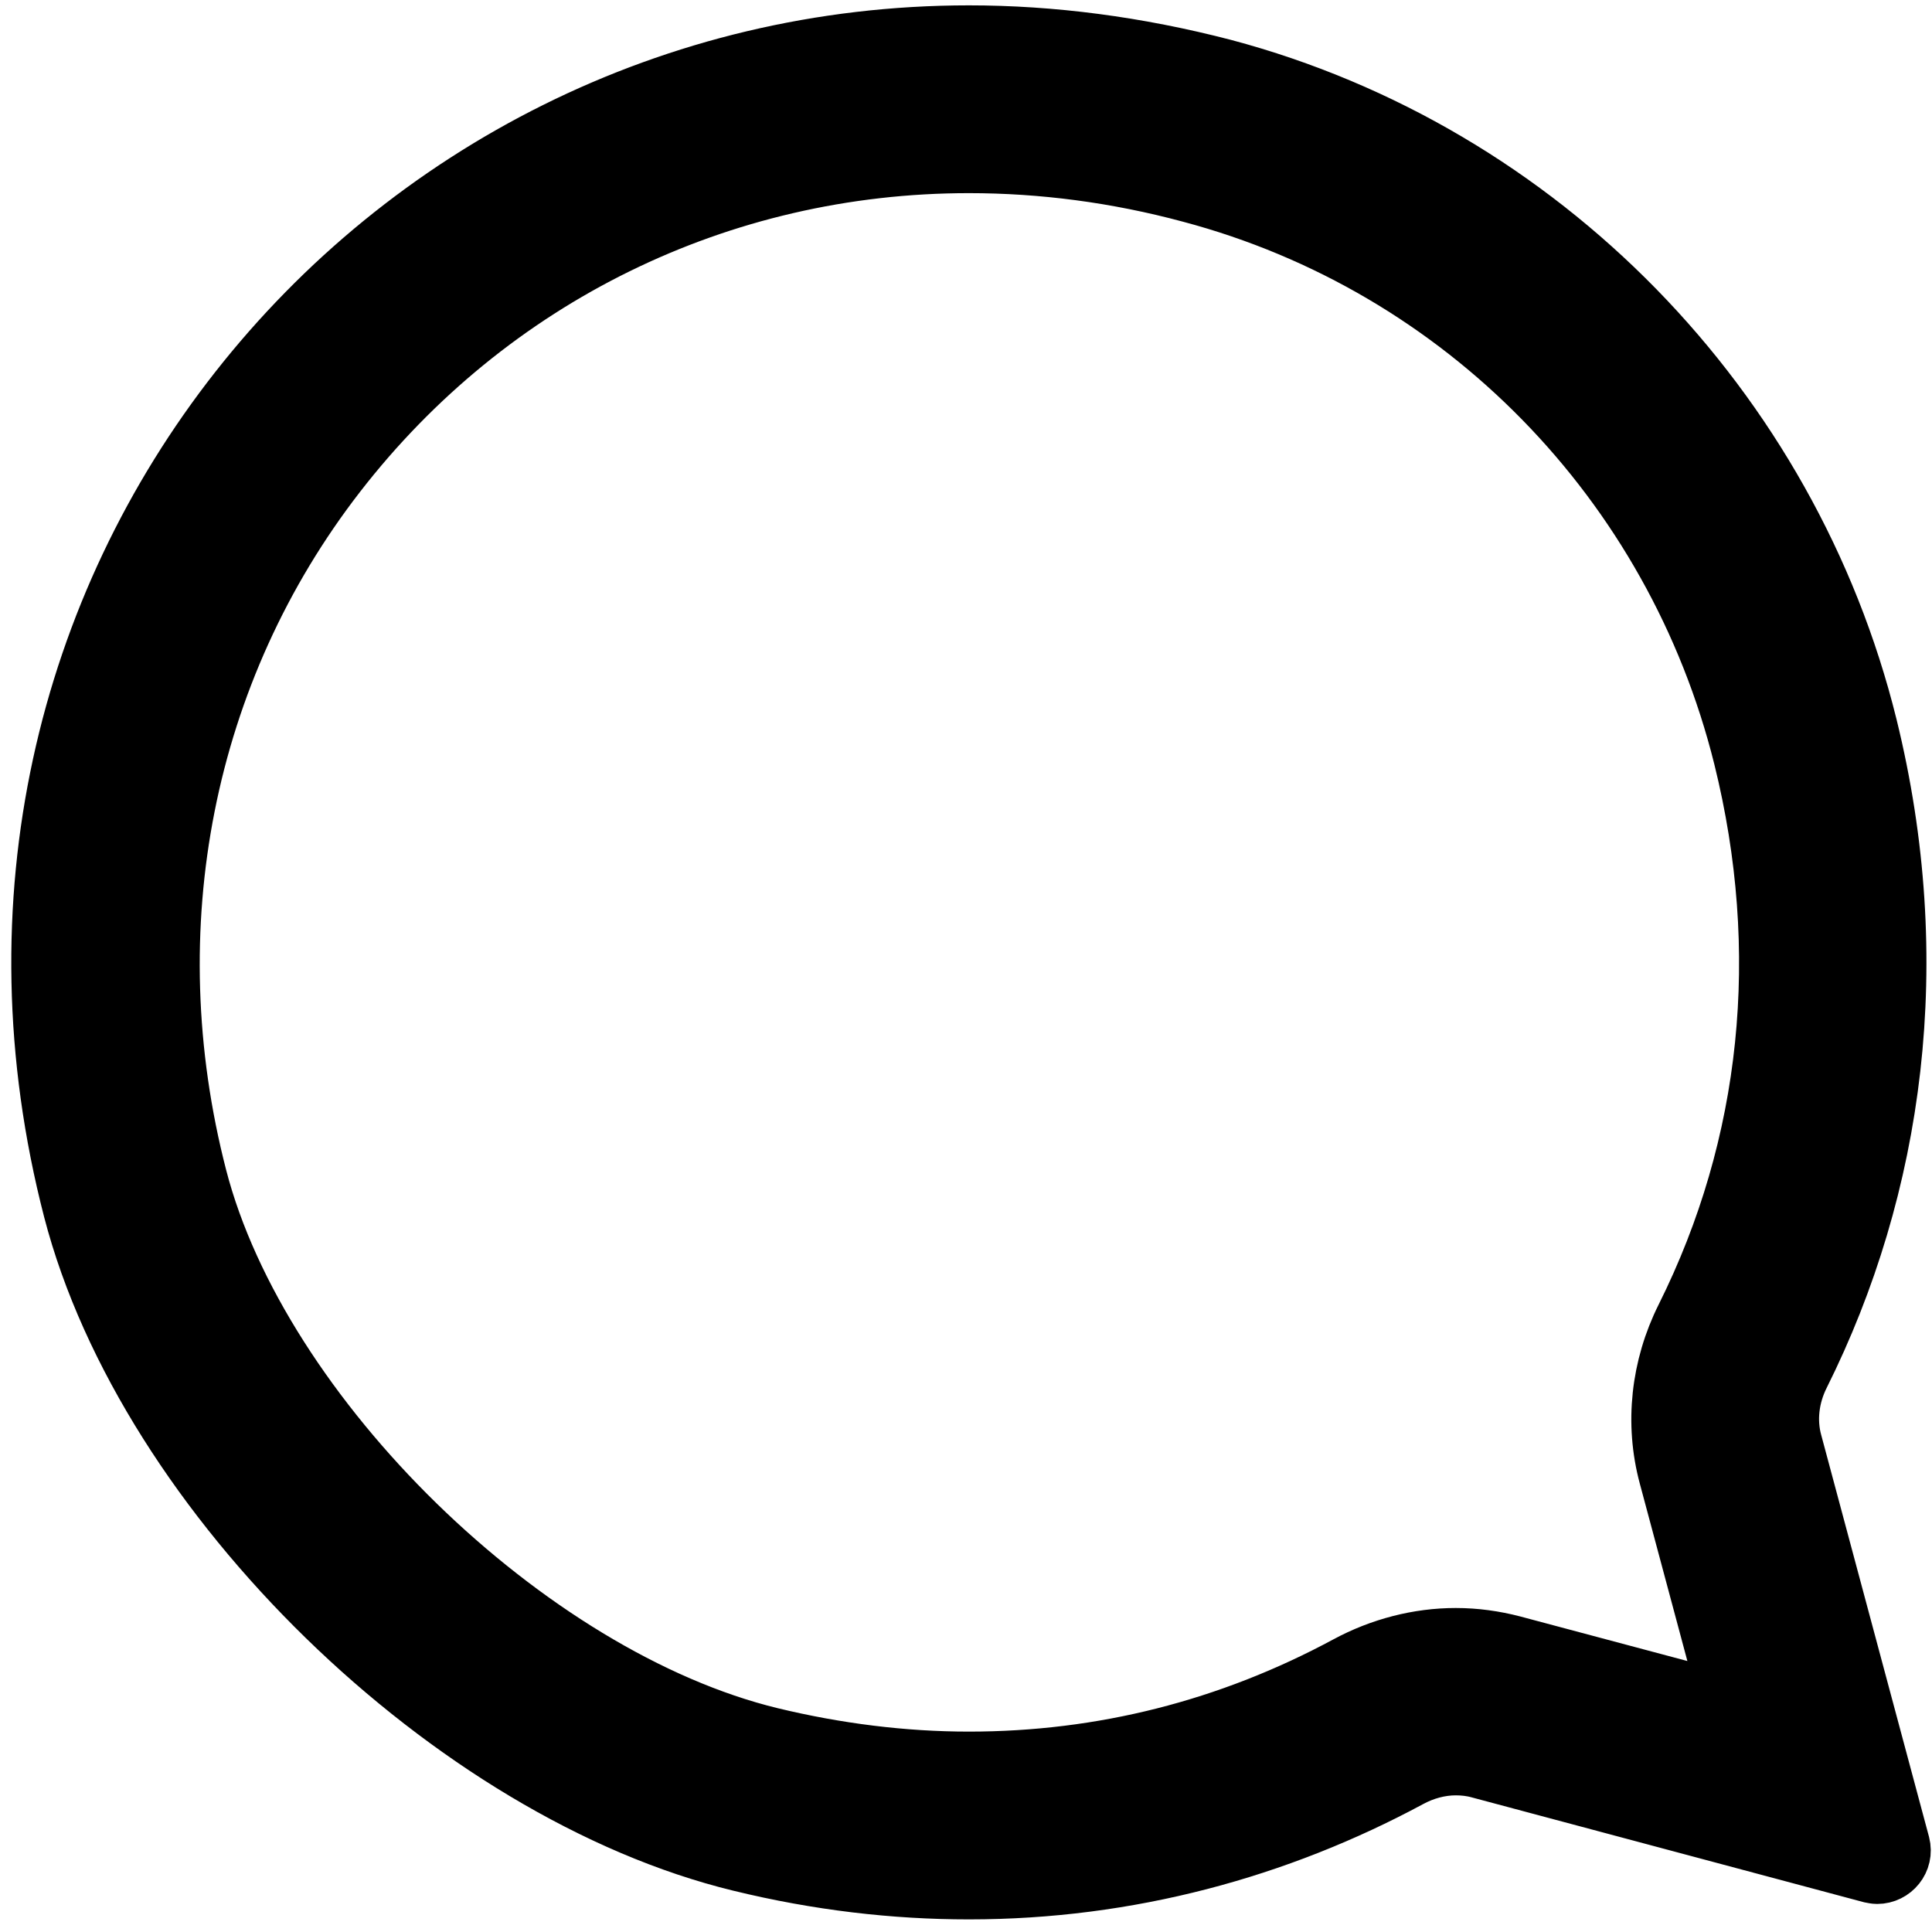 <svg width="97" height="97" viewBox="0 0 97 97" fill="none" xmlns="http://www.w3.org/2000/svg">
<path fill-rule="evenodd" clip-rule="evenodd" d="M95.4 92.606L89.989 72.435C89.678 71.305 89.833 70.085 90.365 69.021C95.09 59.556 96.664 48.252 93.759 36.459C89.811 20.499 77.347 7.687 61.422 3.453C57.075 2.323 52.795 1.769 48.648 1.769C18.884 1.769 -4.36 29.676 3.669 60.731C7.395 75.095 22.743 89.969 37.181 93.471C41.084 94.424 44.922 94.867 48.648 94.867C56.654 94.867 64.15 92.806 70.737 89.259C71.469 88.86 72.29 88.639 73.088 88.639C73.488 88.639 73.887 88.683 74.286 88.794L93.936 94.047C94.047 94.069 94.158 94.092 94.247 94.092C95.001 94.092 95.6 93.382 95.4 92.606ZM83.778 74.097L86.839 85.513L75.949 82.609C75.018 82.366 74.064 82.233 73.088 82.233C71.225 82.233 69.34 82.72 67.655 83.629C61.733 86.821 55.345 88.439 48.648 88.439C45.343 88.439 41.994 88.018 38.689 87.22C26.469 84.25 13.006 71.127 9.901 59.113C6.663 46.567 9.214 33.688 16.888 23.78C24.561 13.871 36.139 8.197 48.648 8.197C52.329 8.197 56.077 8.684 59.781 9.682C73.465 13.317 84.089 24.179 87.527 38.011C89.944 47.764 88.946 57.495 84.621 66.162C83.379 68.645 83.069 71.46 83.778 74.097Z" fill="black" stroke="black" stroke-width="3"/>
</svg>
